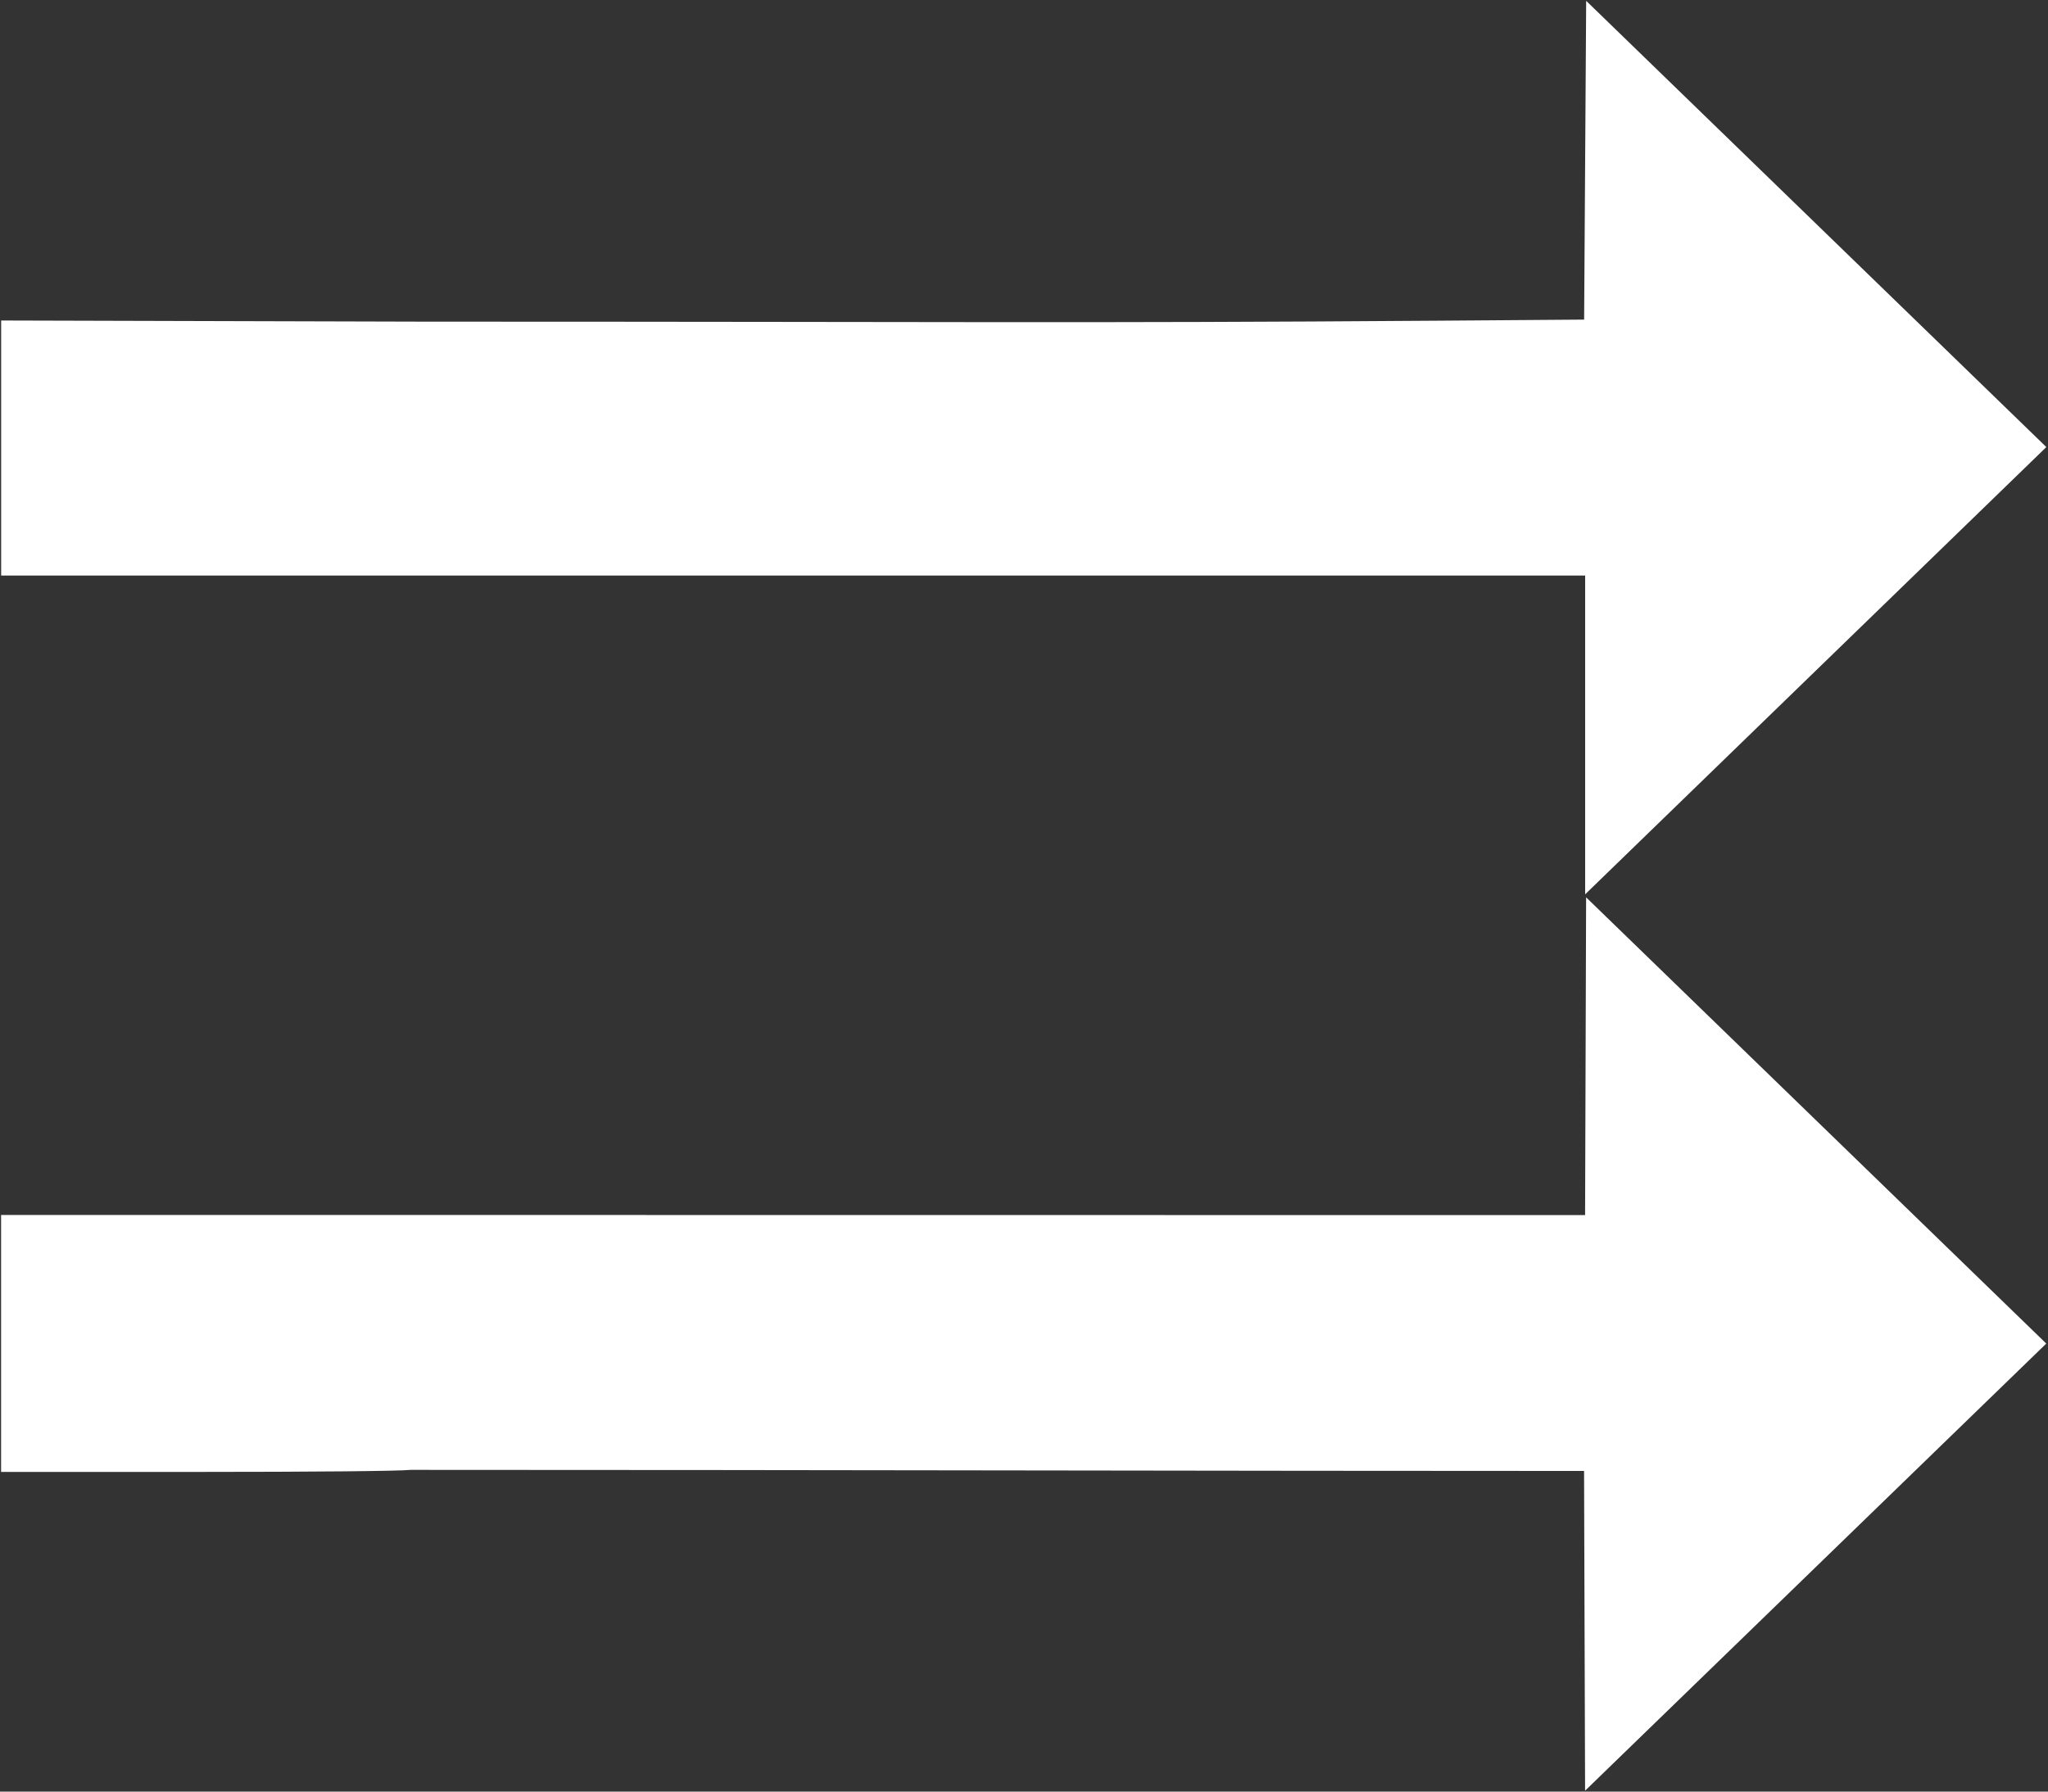<?xml version="1.0" encoding="UTF-8" standalone="no"?>
<svg
   xmlns:dc="http://purl.org/dc/elements/1.1/"
   xmlns:cc="http://creativecommons.org/ns#"
   xmlns:rdf="http://www.w3.org/1999/02/22-rdf-syntax-ns#"
   xmlns:svg="http://www.w3.org/2000/svg"
   xmlns="http://www.w3.org/2000/svg"
   xmlns:sodipodi="http://sodipodi.sourceforge.net/DTD/sodipodi-0.dtd"
   xmlns:inkscape="http://www.inkscape.org/namespaces/inkscape"
   id="svg8"
   version="1.1"
   viewBox="0 0 32 28"
   height="28mm"
   width="32mm"
   sodipodi:docname="noshuffle.svg"
   inkscape:version="0.92.3 (2405546, 2018-03-11)">
  <rect x="0" y="0" width="32" height="28" fill="#333333" stroke="none"/>
  <sodipodi:namedview
     pagecolor="#ffffff"
     bordercolor="#666666"
     borderopacity="1"
     objecttolerance="10"
     gridtolerance="10"
     guidetolerance="10"
     inkscape:pageopacity="0"
     inkscape:pageshadow="2"
     inkscape:window-width="803"
     inkscape:window-height="480"
     id="namedview7"
     showgrid="false"
     inkscape:zoom="2.2300595"
     inkscape:cx="60.472441"
     inkscape:cy="52.913386"
     inkscape:window-x="55"
     inkscape:window-y="27"
     inkscape:window-maximized="0"
     inkscape:current-layer="svg8" />
  <defs
     id="defs2" />
  <g
     transform="translate(0,-269)"
     id="layer1"
     style="fill:#ffffff;fill-opacity:1">
    <path
       id="path826"
       d="M 5.35,277.995 H 2.684 0.018 v -1.993 -1.993 l 3.318,0.009 3.318,0.009 c 8.348,0 10.186,0.026 15.815,-0.015 l 2.283,-0.017 0.016,-2.491 0.016,-2.491 3.595,3.487 3.595,3.487 -3.603,3.495 -3.603,3.495 v -2.491 -2.491 h -1.639 -1.639 z m 16.141,9.995 h 1.638 1.638 l 0.008,-2.483 0.008,-2.483 3.595,3.487 3.595,3.487 -3.603,3.494 -3.603,3.494 -0.008,-2.499 -0.008,-2.498 c -5.655,0 -11.933,-0.017 -18.334,-0.017 -0.171,0.019 -1.511,0.032 -3.343,0.032 l -3.057,3e-4 v -2.008 -2.008 H 2.684 5.35 Z"
       style="fill:#ffffff;stroke:none;stroke-width:0.032;stroke-miterlimit:4;stroke-dasharray:none;stroke-opacity:1;fill-opacity:1" />
  </g>
</svg>
